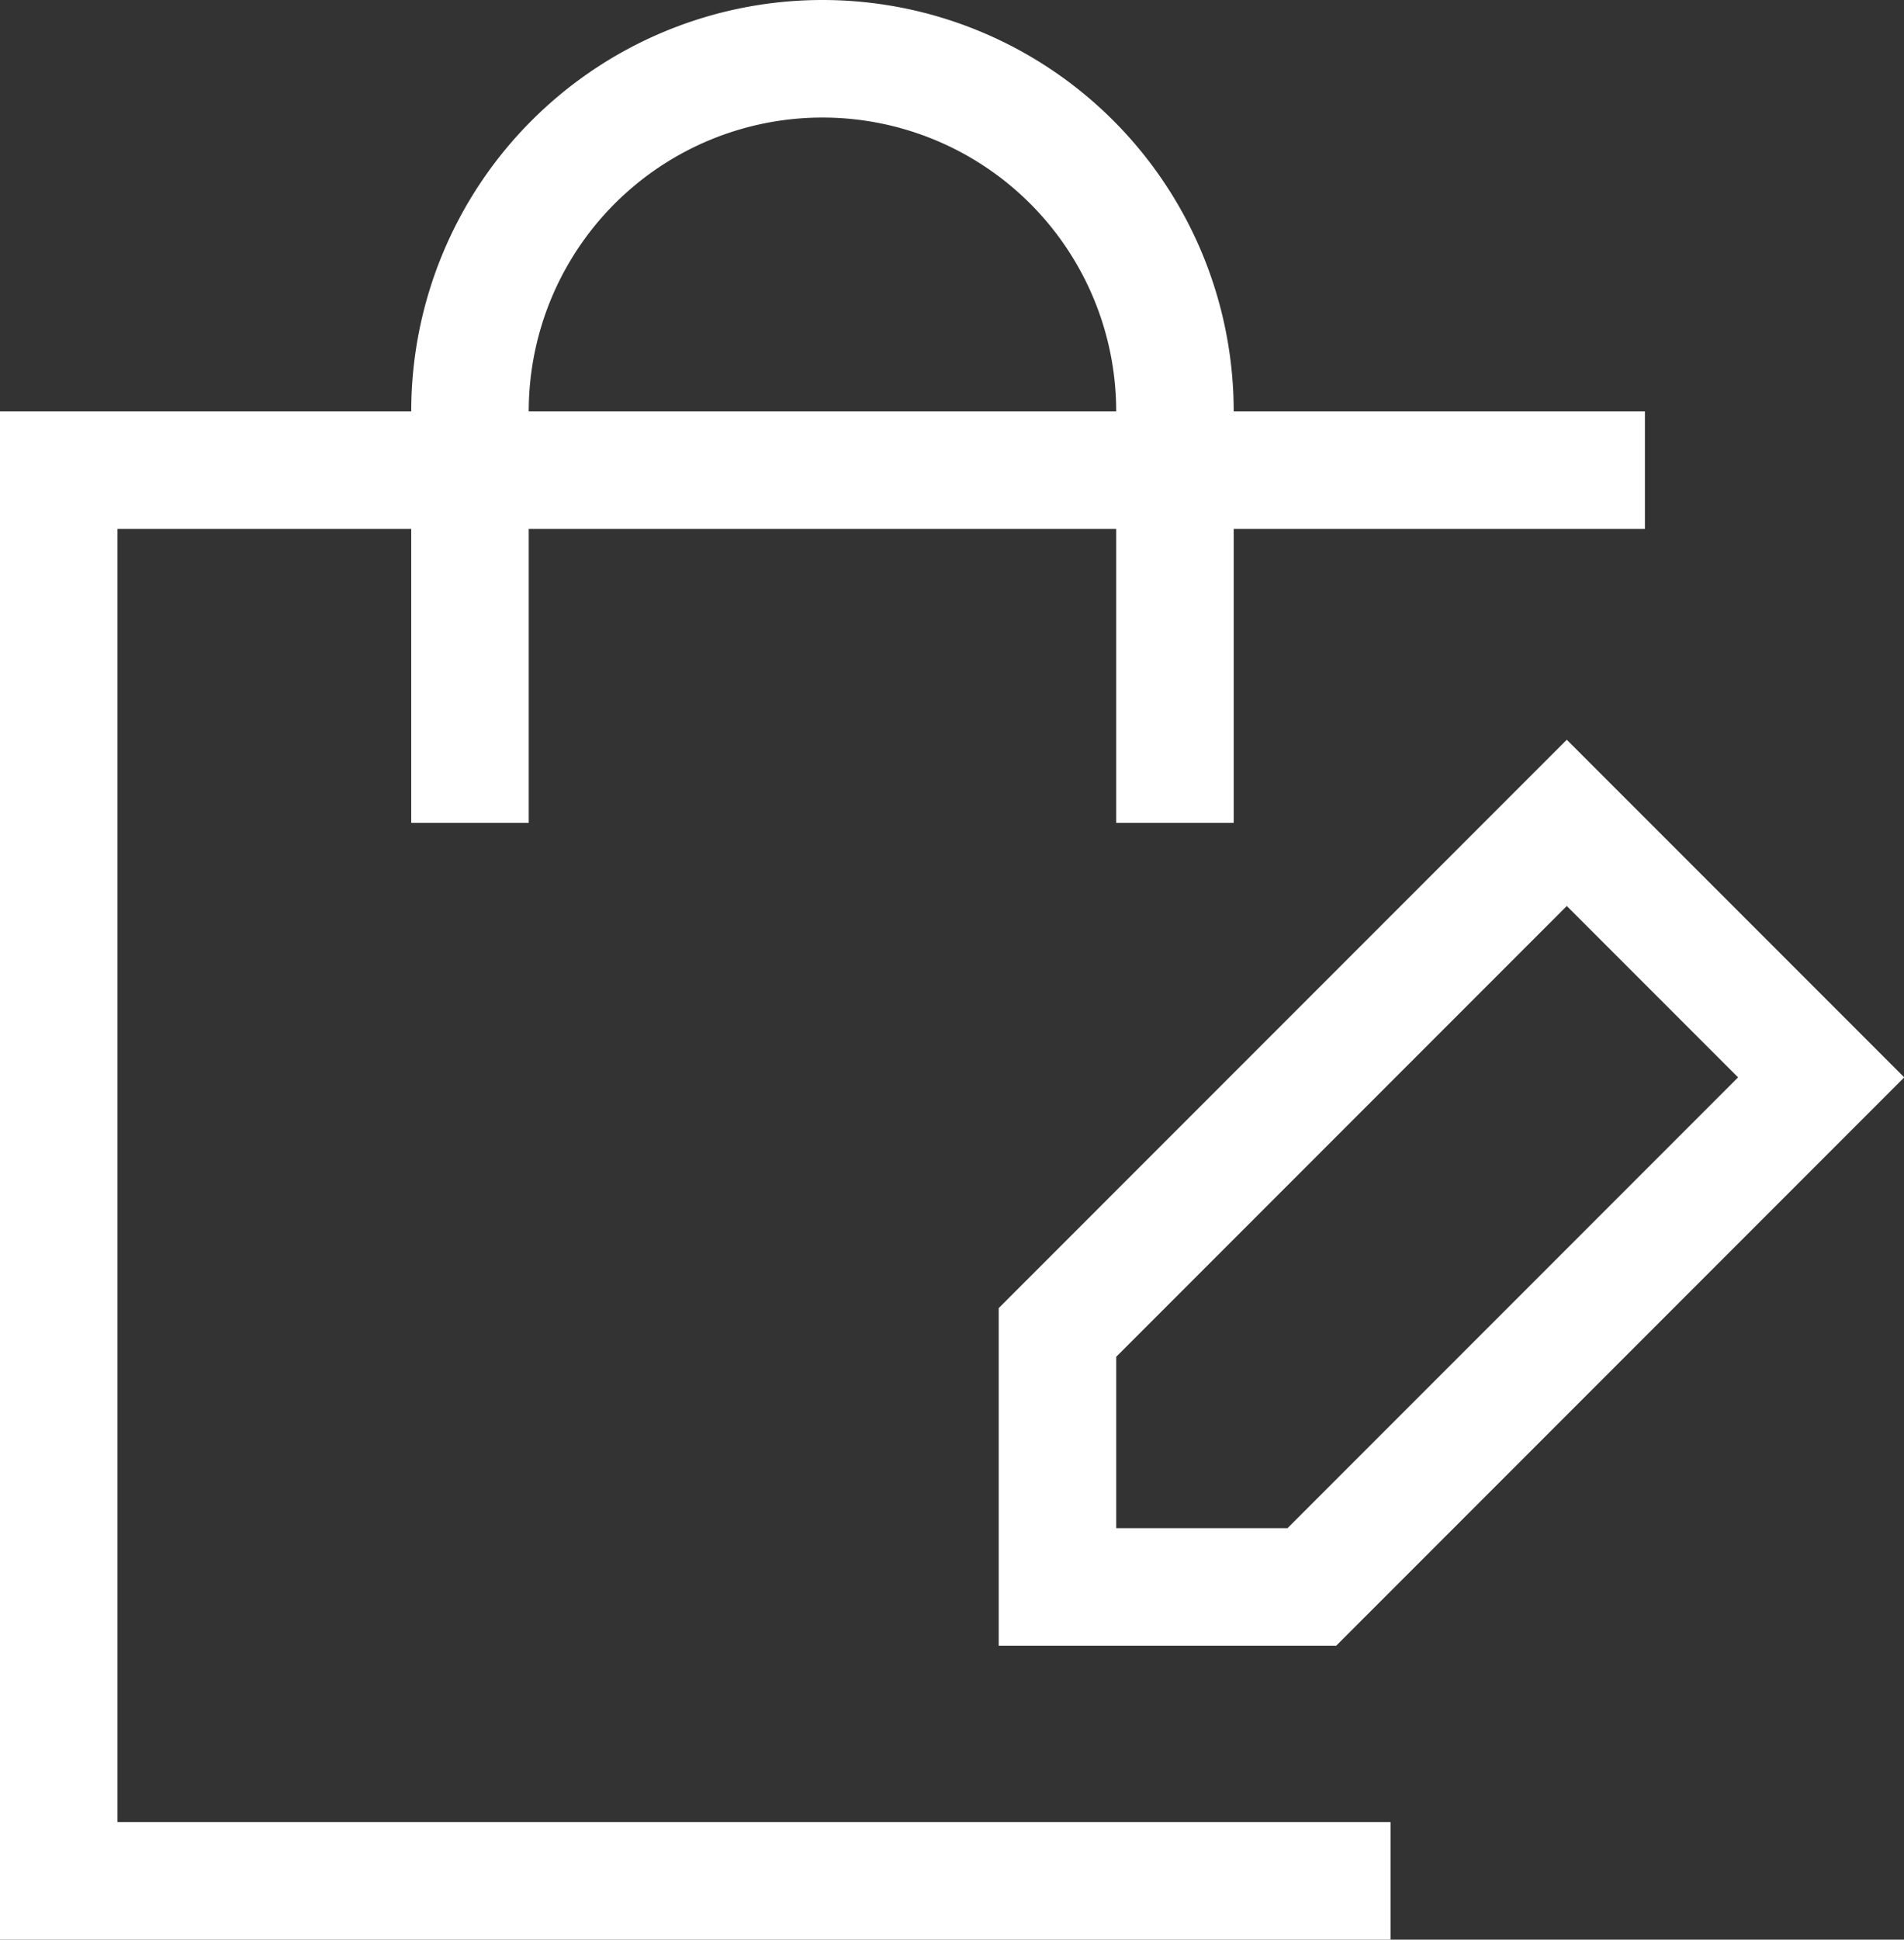 <svg id="Layer_1" data-name="Layer 1" xmlns="http://www.w3.org/2000/svg" viewBox="0 0 32.41 33"><rect x="0" y="0" width="32.41" height="33" fill="#333333" stroke="none"/><defs><style>.cls-1{fill:none;stroke:#fff;stroke-linecap:square;stroke-miterlimit:10;stroke-width:2px;}</style></defs><g id="bag-edit"><path id="Shape" class="cls-1" d="M22.67,32H1V8H27" transform="translate(0 0)"/><path id="Shape-2" class="cls-1" d="M8,13V7a6,6,0,0,1,6-6h0a6,6,0,0,1,6,6v6" transform="translate(0 0)"/><path id="Shape-3" class="cls-1" d="M22.33,27H18V22.67L26.67,14,31,18.33Z" transform="translate(0 0)"/></g></svg>